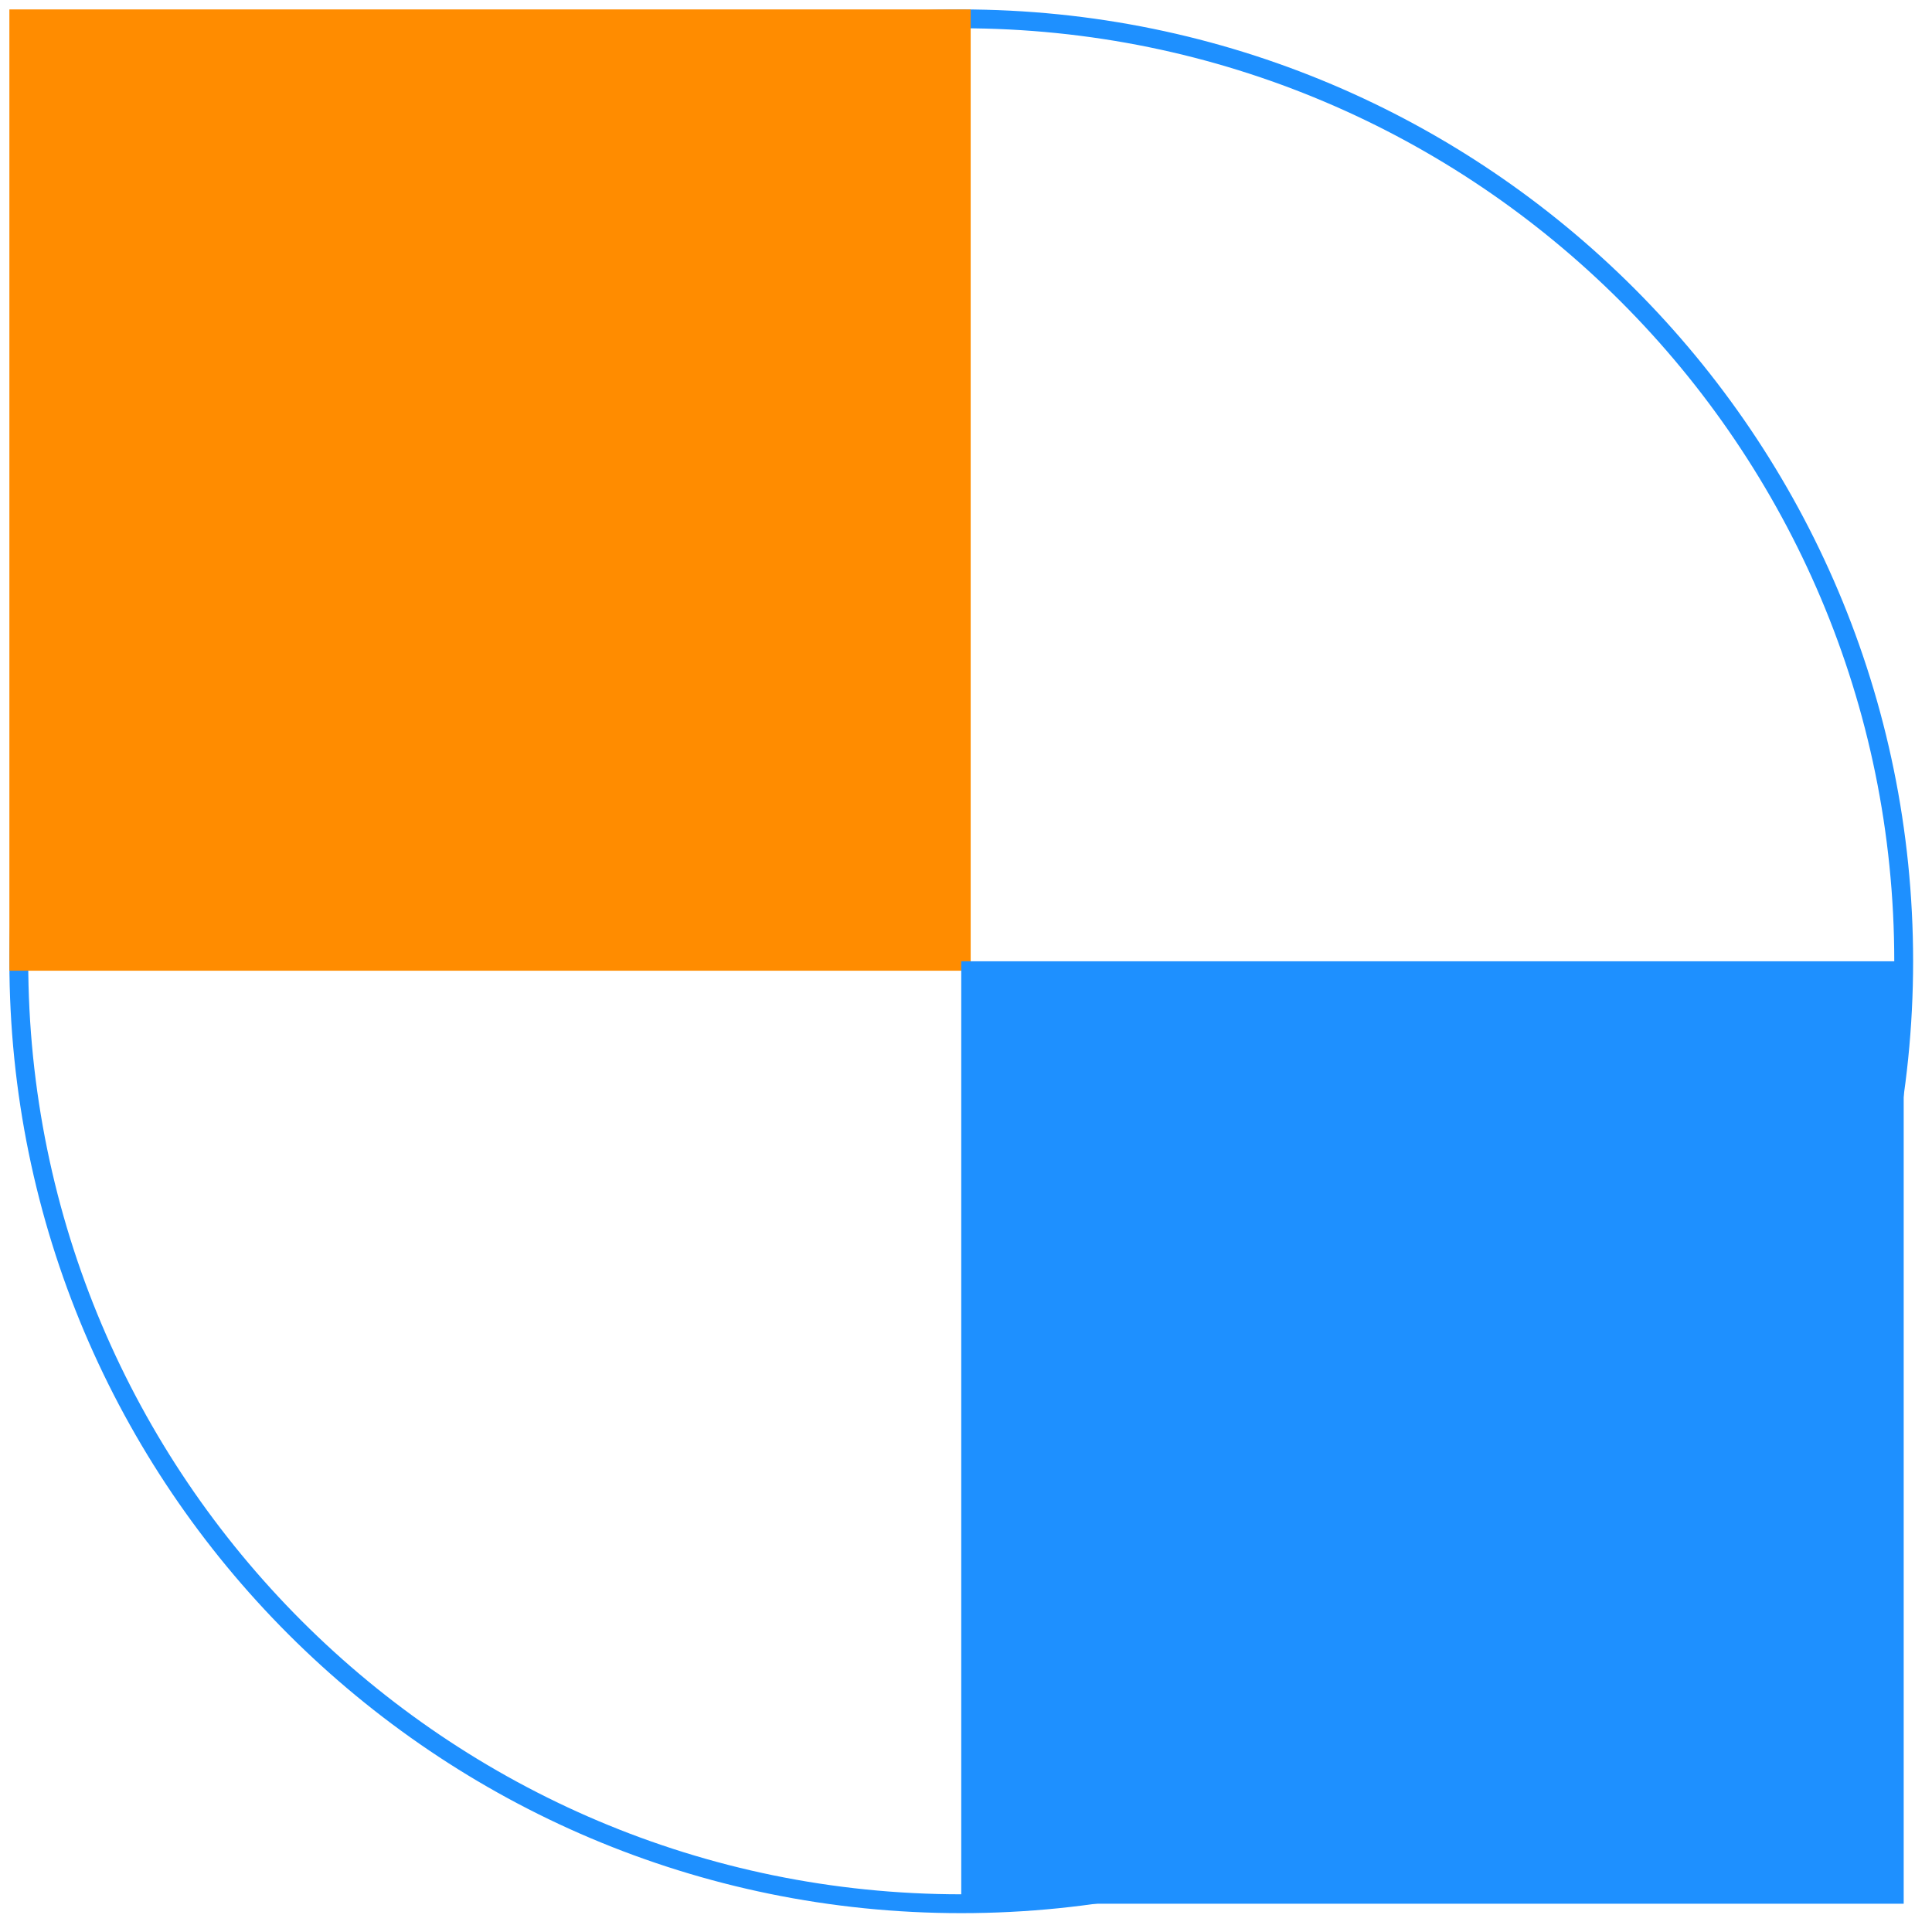 <?xml version="1.0" encoding="UTF-8" standalone="no"?>
<!DOCTYPE svg PUBLIC "-//W3C//DTD SVG 1.1//EN" "http://www.w3.org/Graphics/SVG/1.1/DTD/svg11.dtd">
<svg version="1.1" xmlns="http://www.w3.org/2000/svg" xmlns:xlink="http://www.w3.org/1999/xlink" preserveAspectRatio="xMidYMid meet" viewBox="32.864 46 205 205" width="201" height="201"><defs><path d="M234.86 148C234.86 203.19 190.06 248 134.86 248C79.67 248 34.86 203.19 34.86 148C34.86 92.81 79.67 48 134.86 48C190.06 48 234.86 92.81 234.86 148Z" id="dhO2ED5xS"></path><path d="M33.86 47L135.86 47L135.86 149L33.86 149L33.86 47Z" id="b12tAnrmsL"></path><path d="M134.86 148L234.86 148L234.86 248L134.86 248L134.86 148Z" id="aatI6V0U7"></path></defs><g><g><use xlink:href="#dhO2ED5xS" opacity="1" fill="#dcb4d8" fill-opacity="0"></use><g><use xlink:href="#dhO2ED5xS" opacity="1" fill-opacity="0" stroke="#1e90ff" stroke-width="2" stroke-opacity="1"></use></g></g><g><use xlink:href="#b12tAnrmsL" opacity="1" fill="#ff8c00" fill-opacity="1"></use></g><g><use xlink:href="#aatI6V0U7" opacity="1" fill="#1e90ff" fill-opacity="1"></use></g></g></svg>